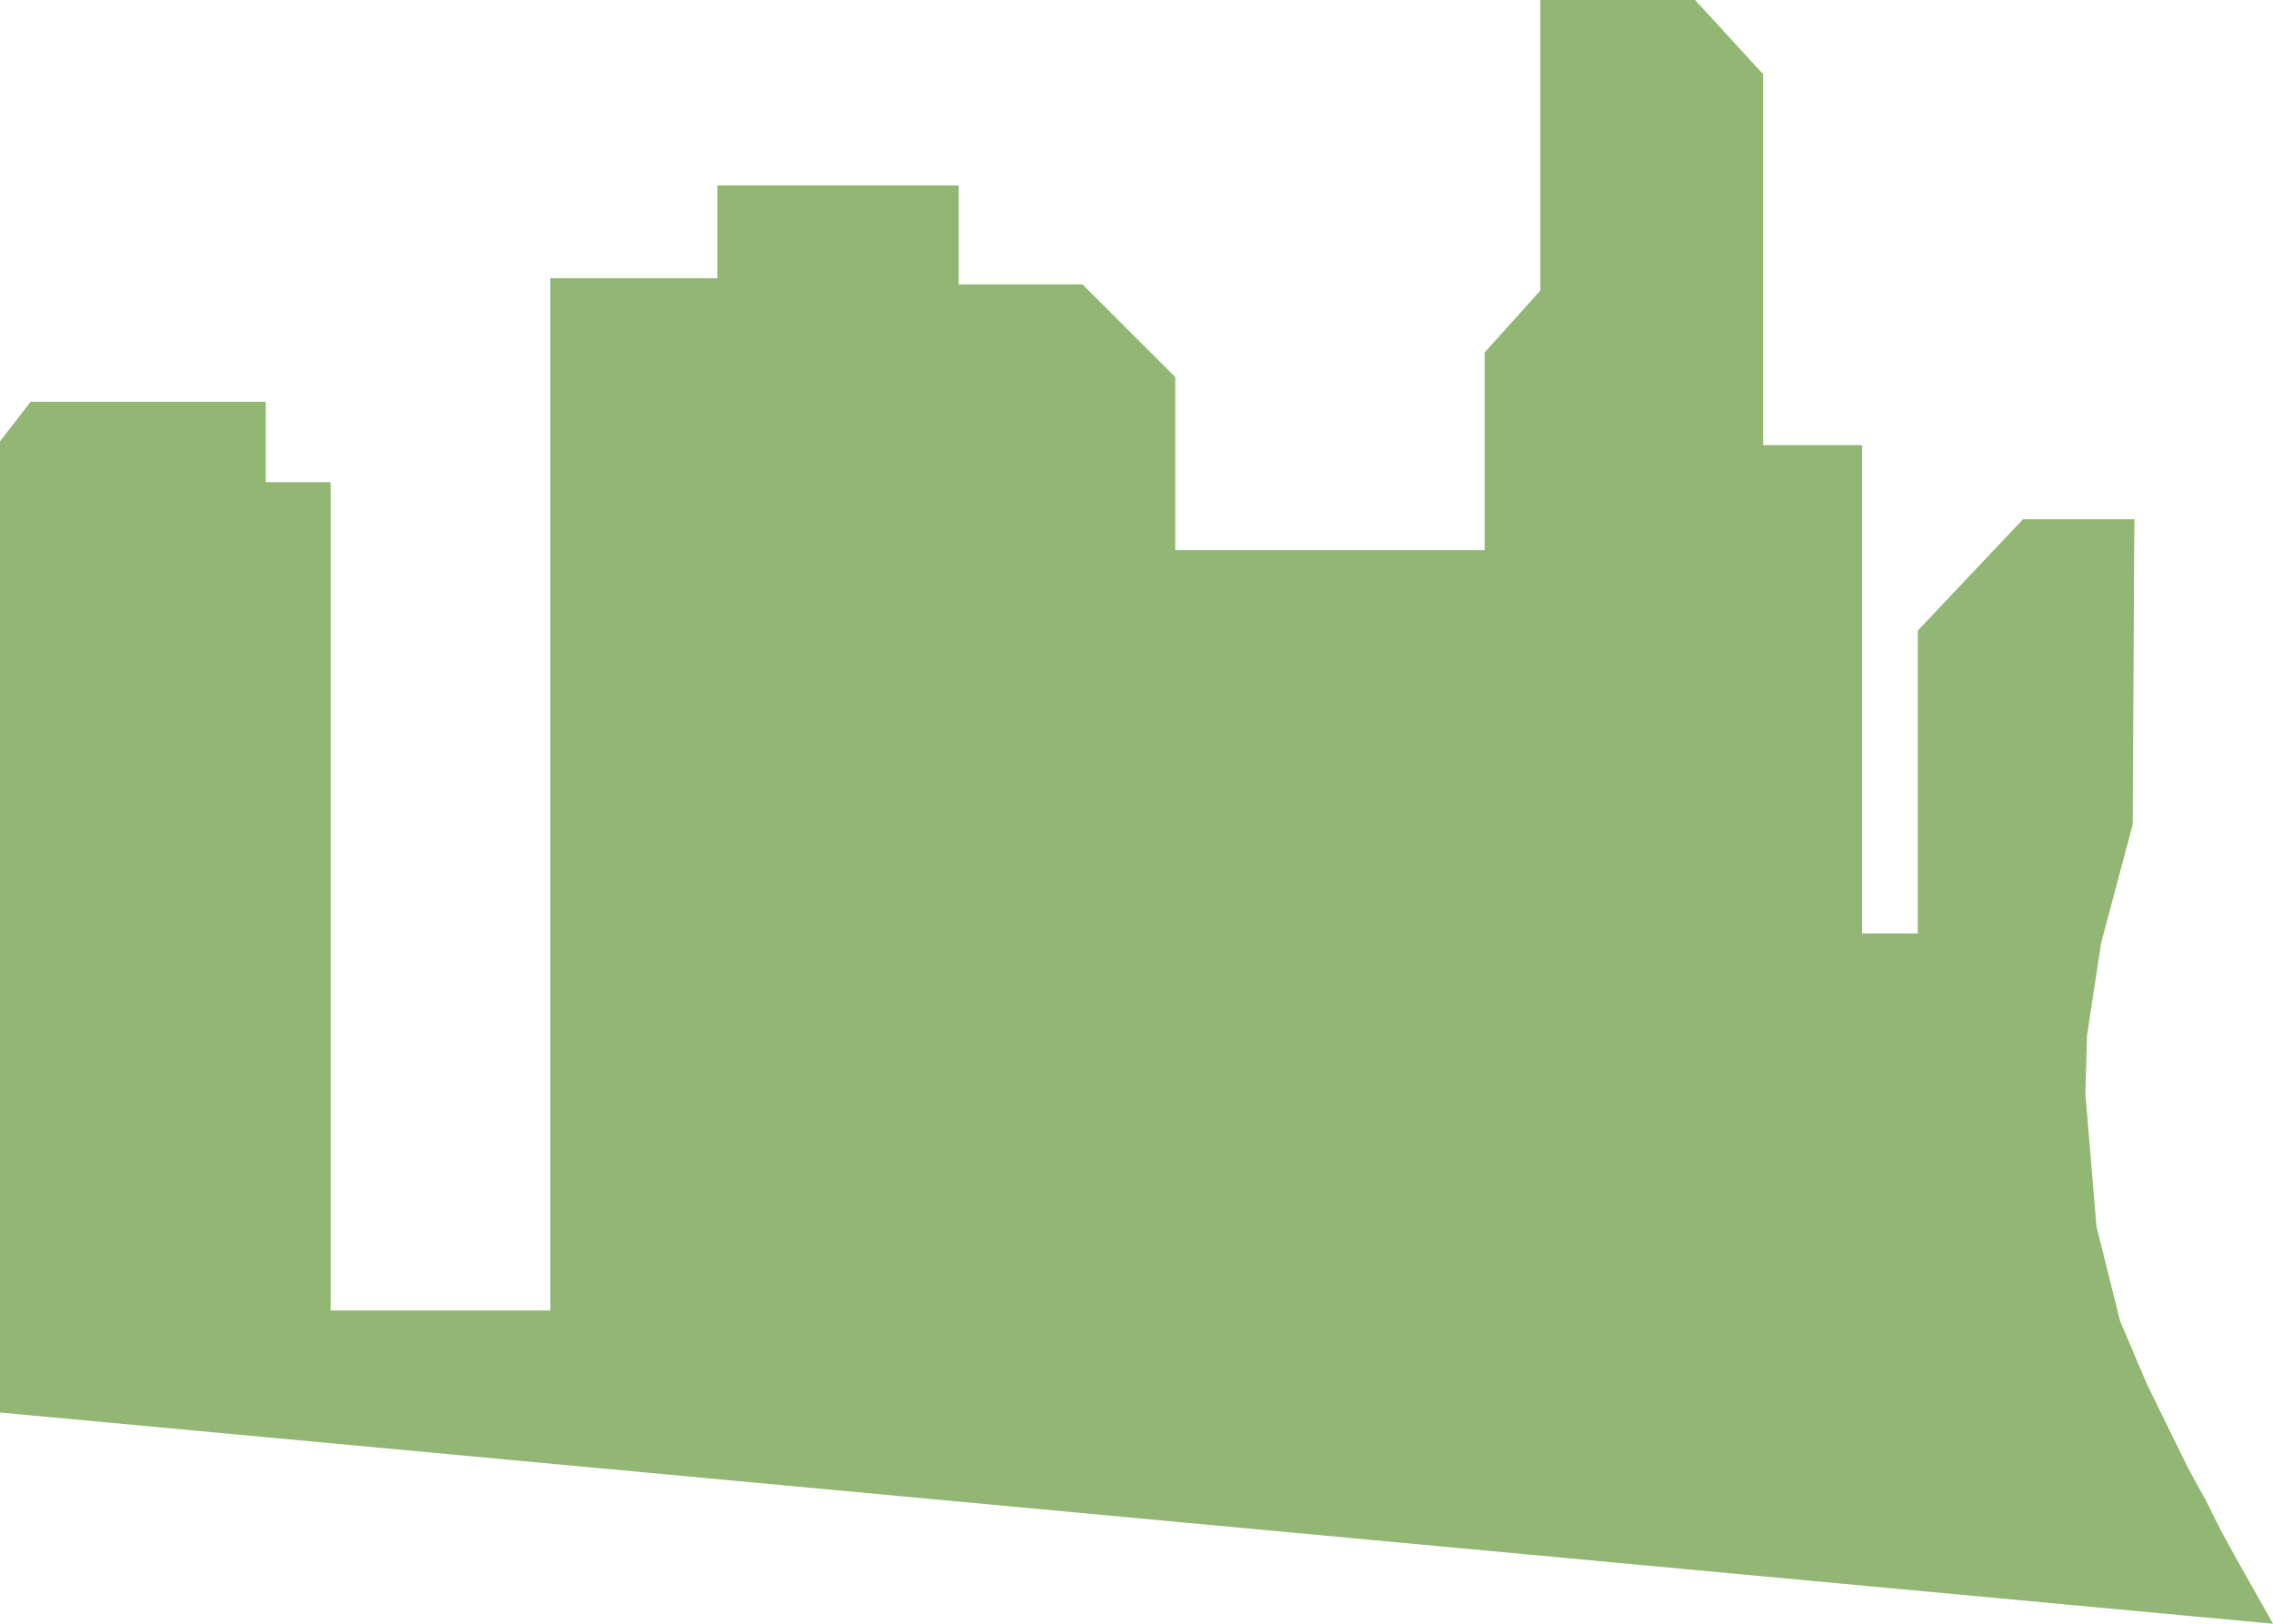 <svg width="721" height="515" viewBox="0 0 721 515" fill="none" xmlns="http://www.w3.org/2000/svg">
<path d="M666.5 299L662 328.5L661.5 347L665 389L672.5 419L681 439L694 465.5L697 471L699.5 475.5L704.5 485.5L710 495.5L721 515L0 448V140L9.691 127.44H84.277V152.928H104.886V415.65H174.564V88.228H227.559V58.818H304.106V90.188H343.362L372.803 119.597V174.495H470.941V111.755L488.606 92.149V0H537.676L559.266 23.527V141.164H590.67V296.053H608.335V199.982L641.702 164.691H677.032L676.5 261.5L666.5 299Z" fill="#92B774"/>
</svg>
